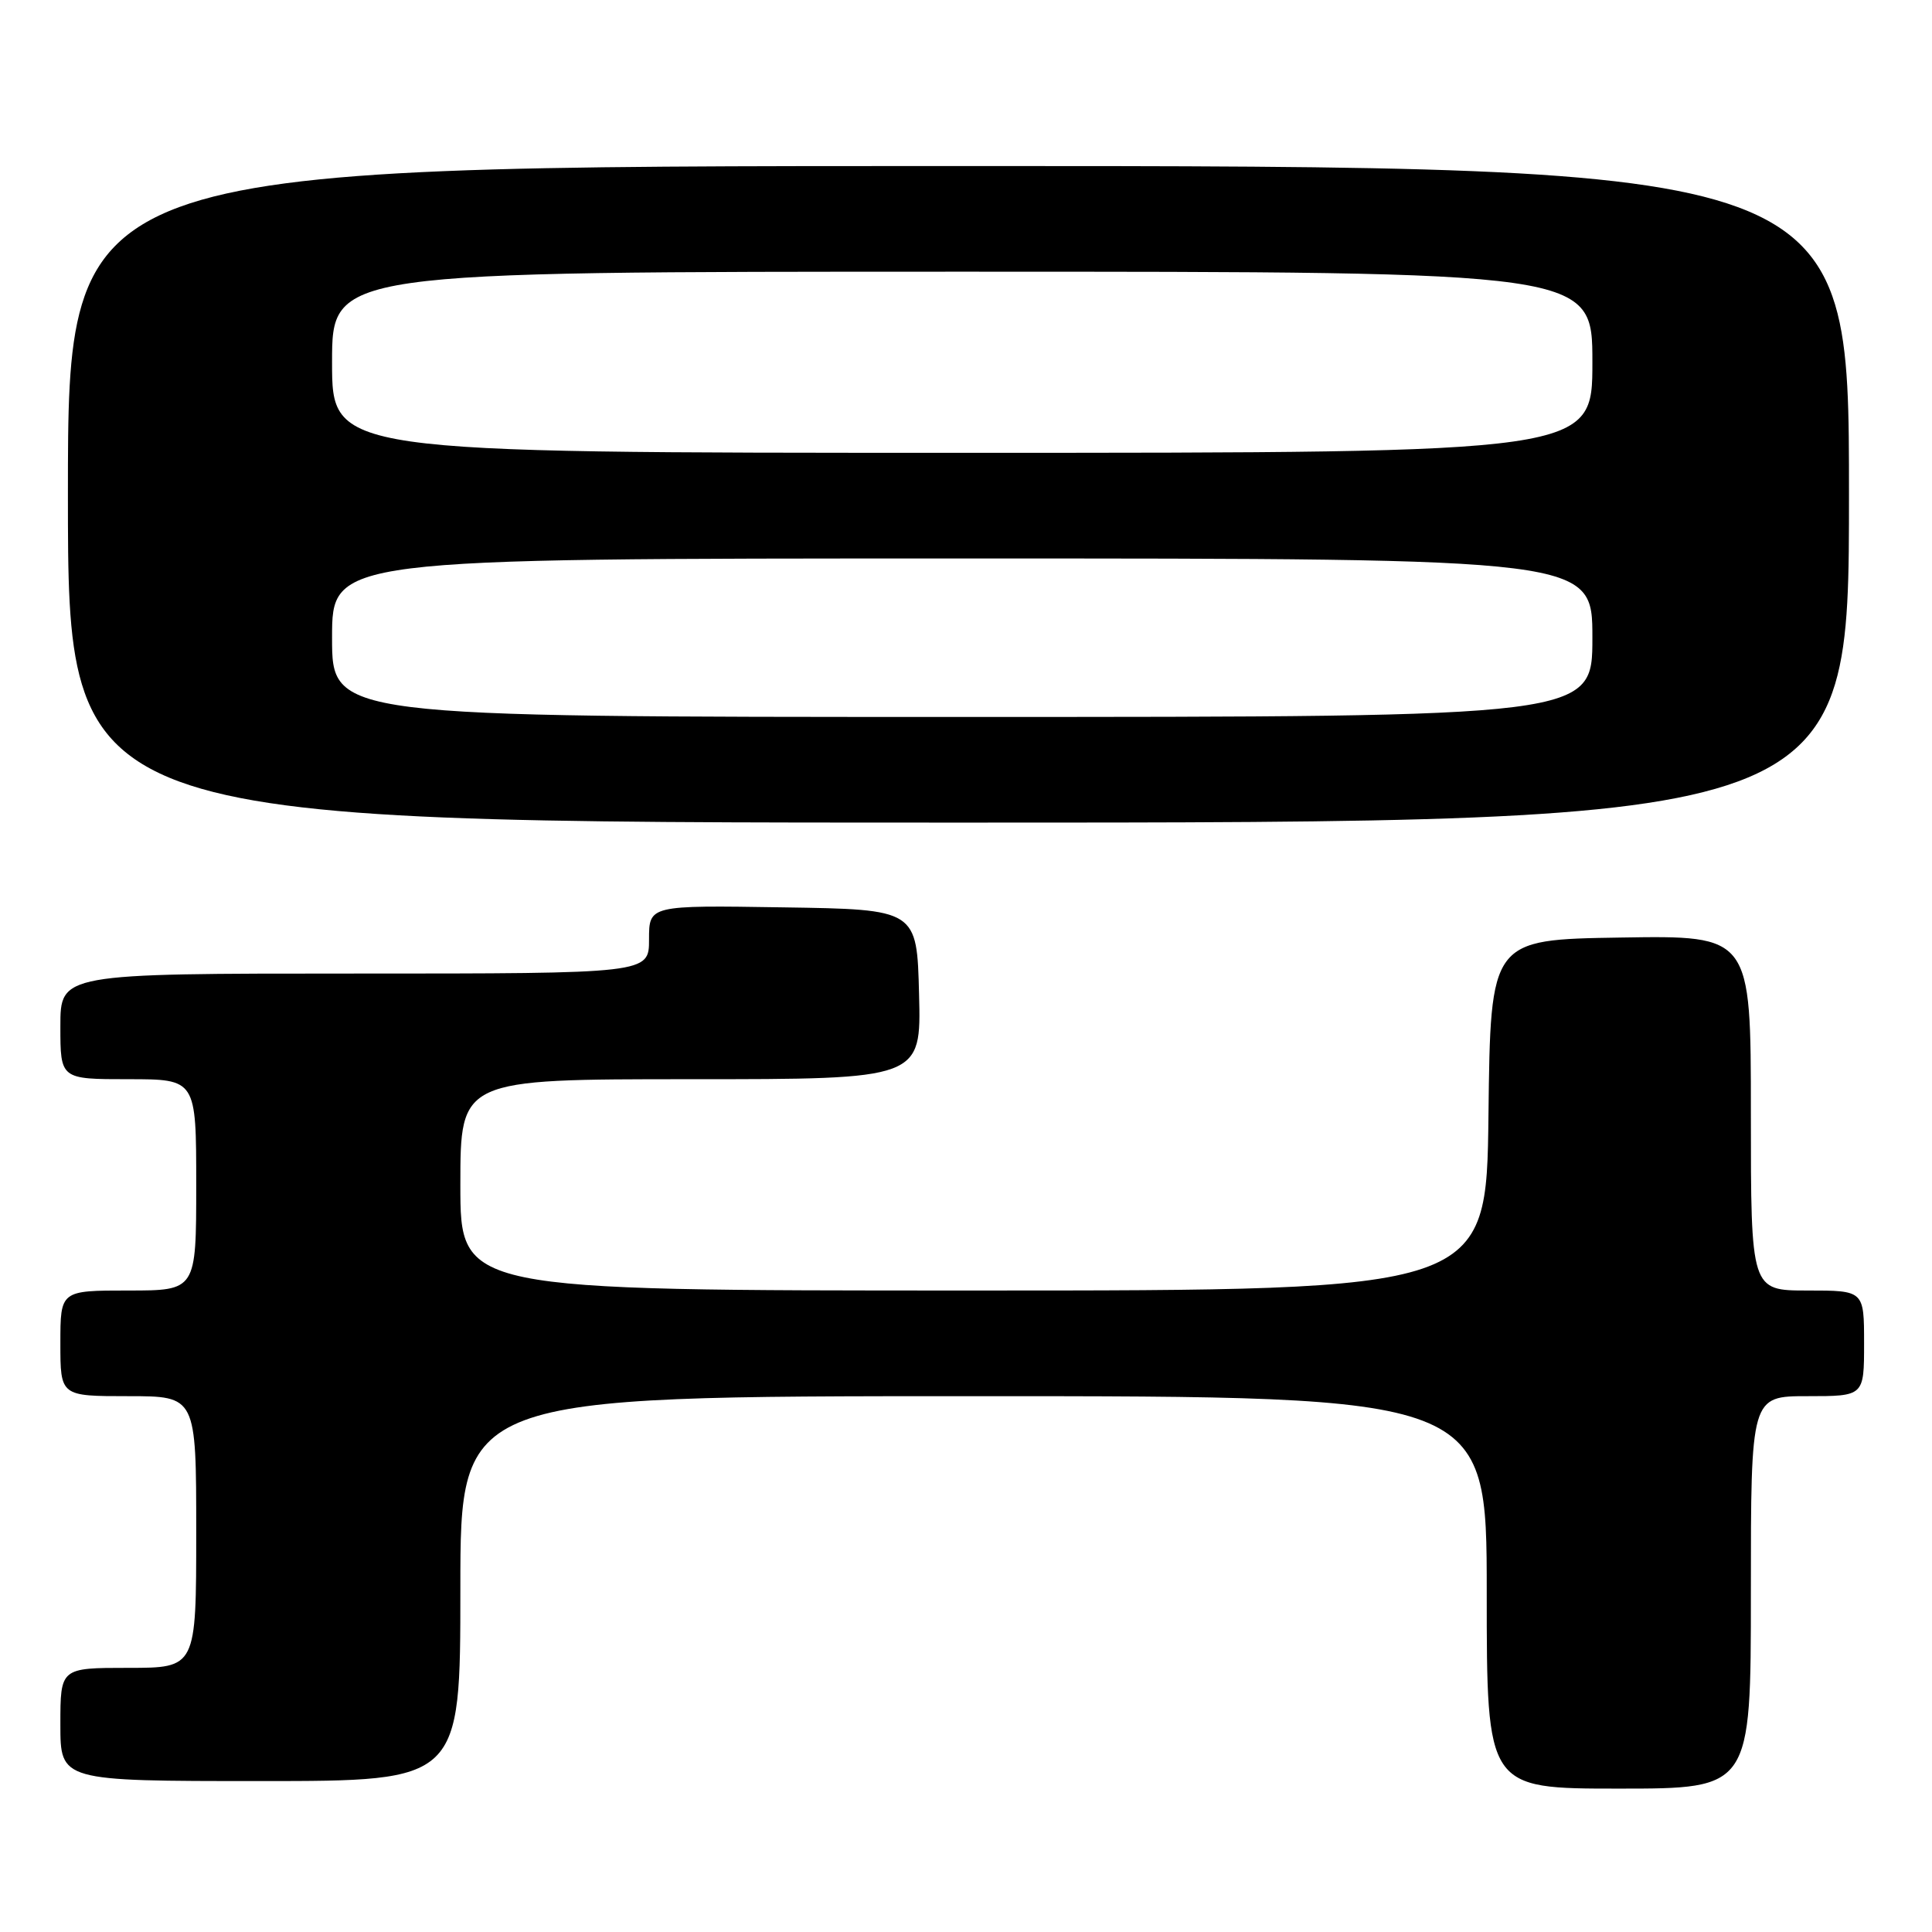 <?xml version="1.0" encoding="UTF-8" standalone="no"?>
<!DOCTYPE svg PUBLIC "-//W3C//DTD SVG 1.1//EN" "http://www.w3.org/Graphics/SVG/1.1/DTD/svg11.dtd" >
<svg xmlns="http://www.w3.org/2000/svg" xmlns:xlink="http://www.w3.org/1999/xlink" version="1.1" viewBox="0 0 256 256">
 <g >
 <path fill="currentColor"
d=" M 232.00 211.00 C 232.00 185.00 232.00 185.00 239.50 185.00 C 247.00 185.00 247.00 185.00 247.00 178.00 C 247.00 171.00 247.00 171.00 239.50 171.00 C 232.00 171.00 232.00 171.00 232.00 147.48 C 232.00 123.95 232.00 123.95 214.75 124.23 C 197.50 124.50 197.50 124.50 197.23 147.75 C 196.96 171.00 196.96 171.00 128.98 171.00 C 61.00 171.00 61.00 171.00 61.00 157.00 C 61.00 143.00 61.00 143.00 91.53 143.00 C 122.07 143.00 122.07 143.00 121.78 131.75 C 121.50 120.50 121.50 120.50 103.75 120.23 C 86.00 119.95 86.00 119.95 86.00 124.48 C 86.00 129.00 86.00 129.00 47.00 129.00 C 8.00 129.00 8.00 129.00 8.00 136.00 C 8.00 143.00 8.00 143.00 17.00 143.00 C 26.00 143.00 26.00 143.00 26.00 157.00 C 26.00 171.00 26.00 171.00 17.00 171.00 C 8.00 171.00 8.00 171.00 8.00 178.00 C 8.00 185.00 8.00 185.00 17.00 185.00 C 26.00 185.00 26.00 185.00 26.00 203.00 C 26.00 221.00 26.00 221.00 17.00 221.00 C 8.00 221.00 8.00 221.00 8.00 228.50 C 8.00 236.00 8.00 236.00 34.50 236.00 C 61.00 236.00 61.00 236.00 61.00 210.50 C 61.00 185.00 61.00 185.00 129.00 185.00 C 197.00 185.00 197.00 185.00 197.00 211.00 C 197.00 237.00 197.00 237.00 214.50 237.00 C 232.00 237.00 232.00 237.00 232.00 211.00 Z  M 245.00 65.50 C 245.00 22.00 245.00 22.00 127.00 22.00 C 9.00 22.00 9.00 22.00 9.00 65.50 C 9.00 109.00 9.00 109.00 127.00 109.00 C 245.00 109.00 245.00 109.00 245.00 65.50 Z  M 44.00 84.50 C 44.00 74.00 44.00 74.00 127.50 74.00 C 211.00 74.00 211.00 74.00 211.00 84.50 C 211.00 95.00 211.00 95.00 127.50 95.00 C 44.00 95.00 44.00 95.00 44.00 84.50 Z  M 44.00 48.00 C 44.00 36.00 44.00 36.00 127.50 36.00 C 211.00 36.00 211.00 36.00 211.00 48.00 C 211.00 60.00 211.00 60.00 127.50 60.00 C 44.00 60.00 44.00 60.00 44.00 48.00 Z "/>
</g>
</svg>